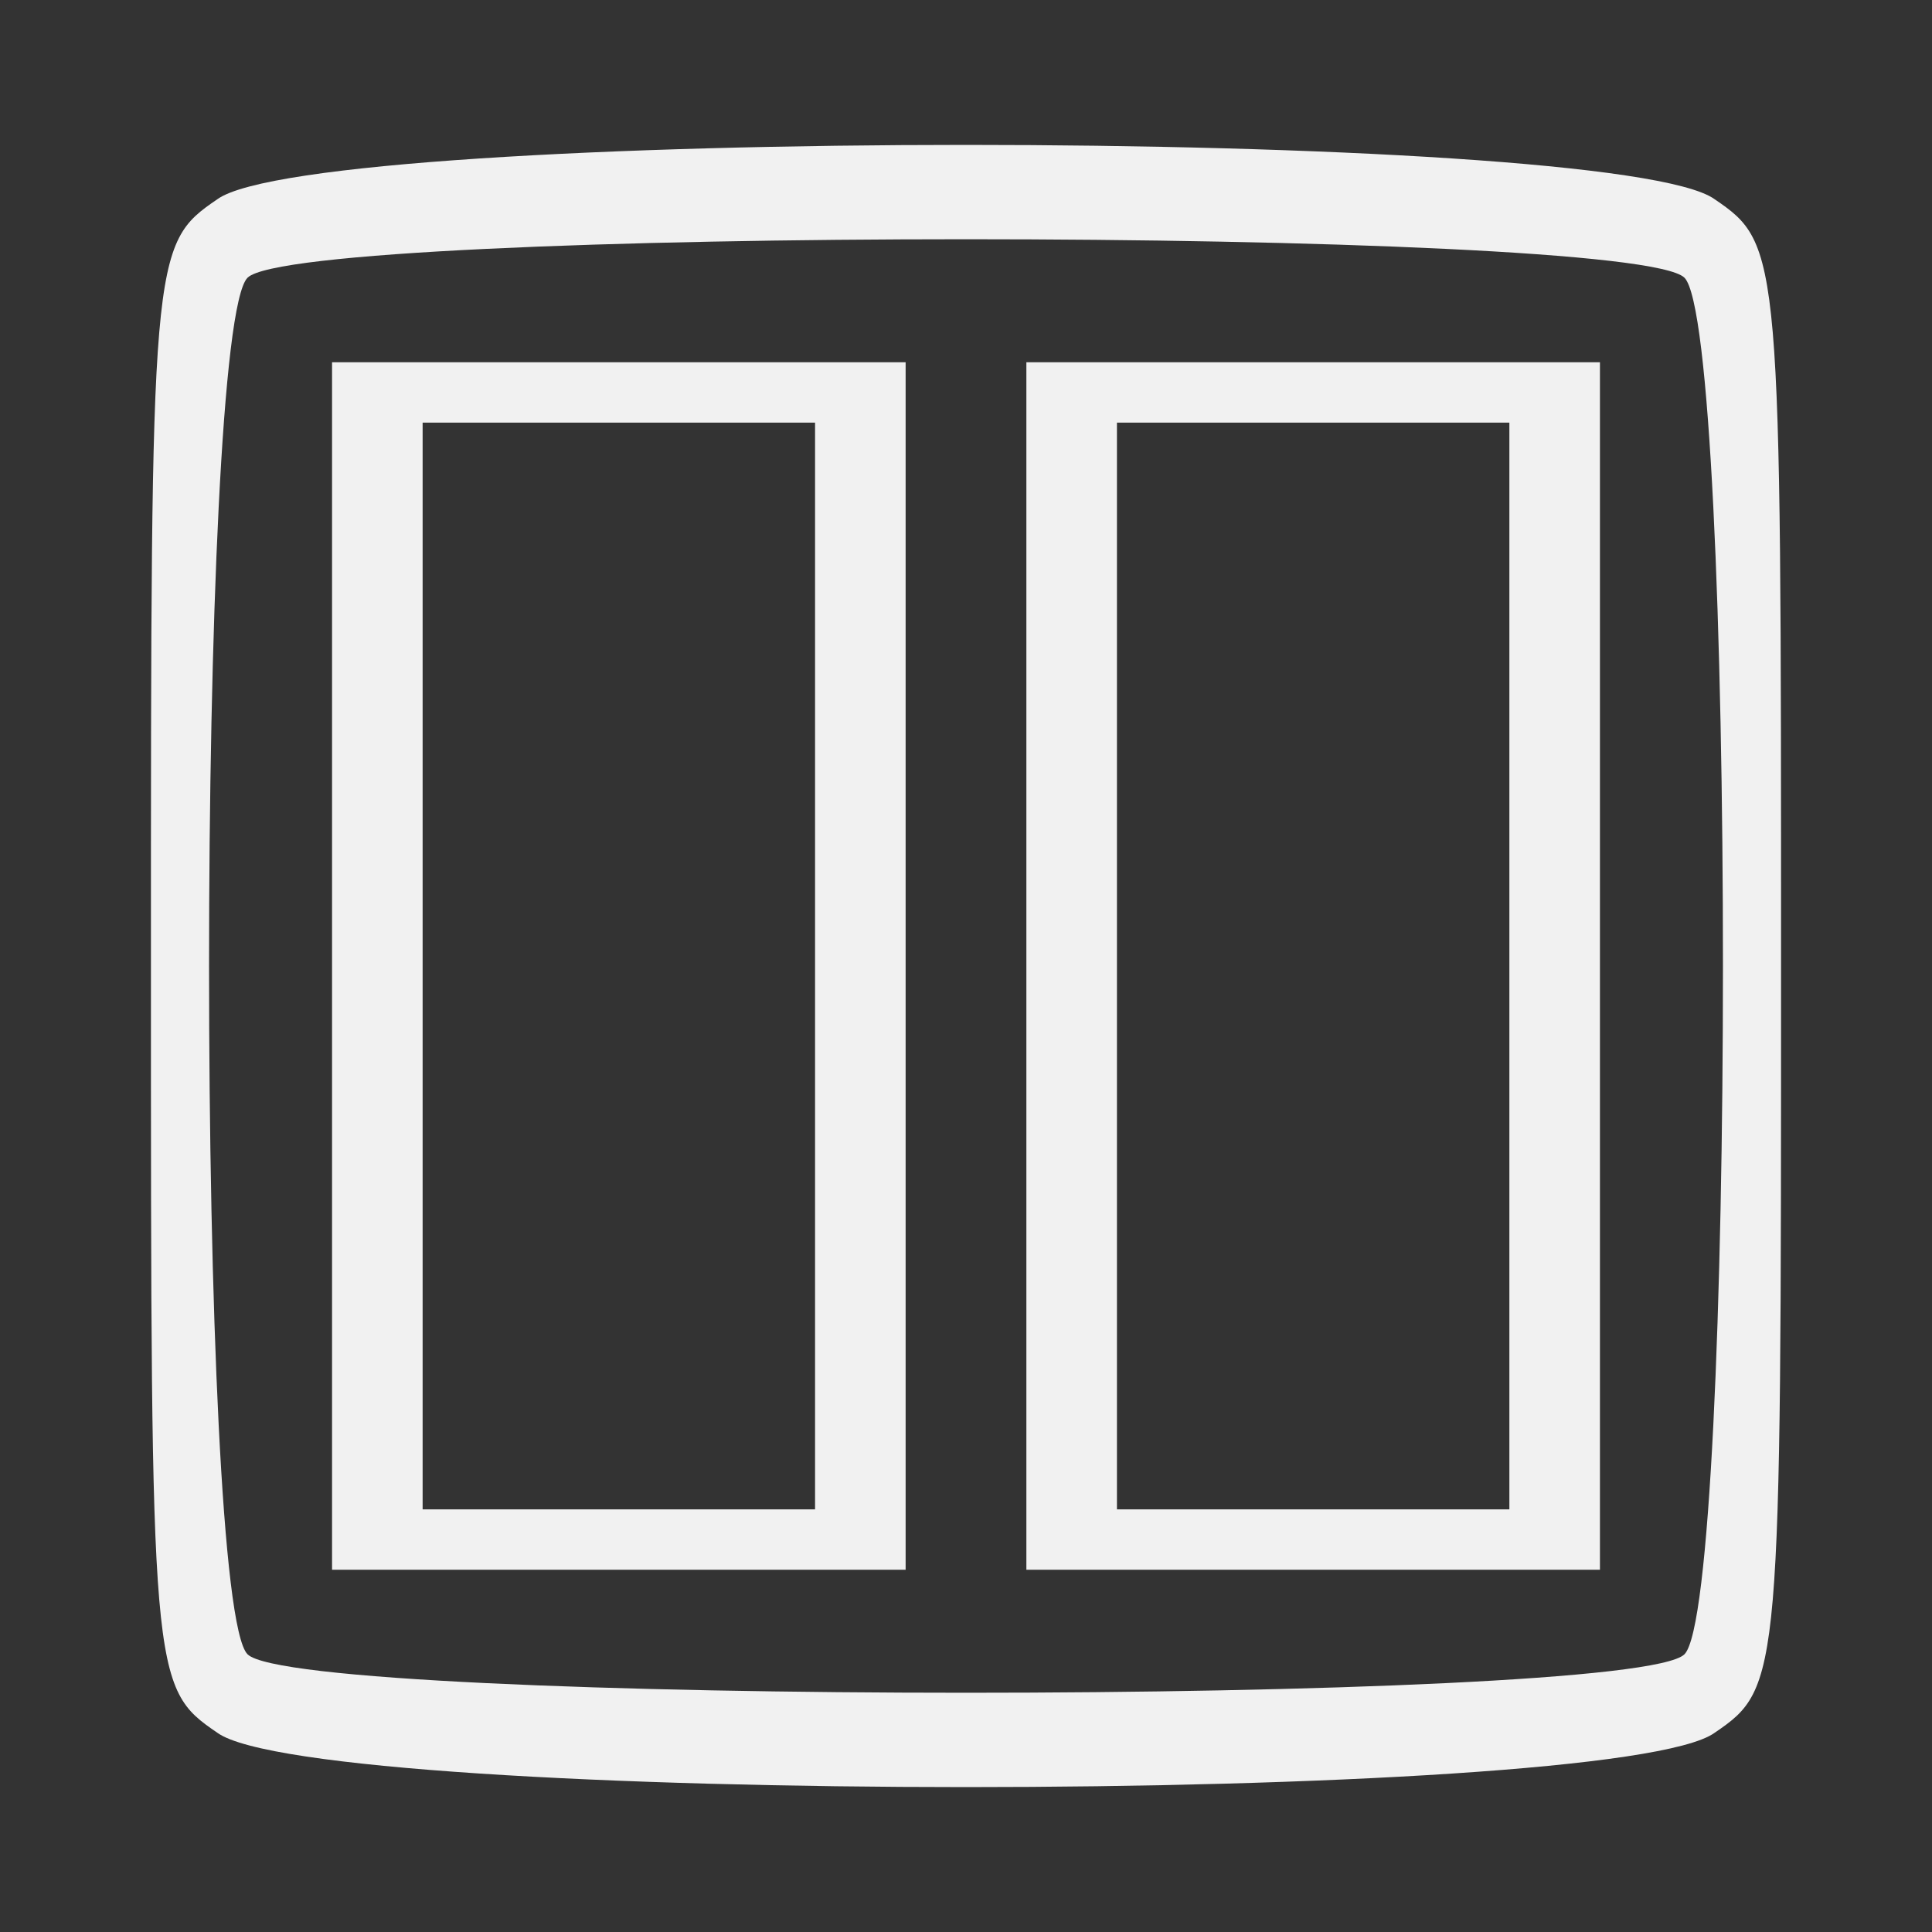 <?xml version="1.0" standalone="no"?>
<!DOCTYPE svg PUBLIC "-//W3C//DTD SVG 20010904//EN"
 "http://www.w3.org/TR/2001/REC-SVG-20010904/DTD/svg10.dtd">
<svg version="1.0" xmlns="http://www.w3.org/2000/svg"
 width="64pt" height="64pt" viewBox="0 0 64 64"
 preserveAspectRatio="xMidYMid meet">

<rect x="0" y="0" width="64" height="64" fill="#333333" stroke="none"/>

<g transform="translate(0,64) scale(0.1,-0.1)"
fill="#f1f1f1" stroke="none">
<path d="M72 574 c-22 -15 -22 -18 -22 -254 0 -236 0 -239 22 -254 33 -24 463
-24 496 0 22 15 22 18 22 254 0 236 0 239 -22 254 -33 24 -463 24 -496 0z
m486 -26 c17 -17 17 -439 0 -456 -17 -17 -459 -17 -476 0 -17 17 -17 439 0
456 17 17 459 17 476 0z"/>
<path d="M110 320 l0 -200 95 0 95 0 0 200 0 200 -95 0 -95 0 0 -200z m160 0
l0 -180 -65 0 -65 0 0 180 0 180 65 0 65 0 0 -180z"/>
<path d="M340 320 l0 -200 95 0 95 0 0 200 0 200 -95 0 -95 0 0 -200z m160 0
l0 -180 -65 0 -65 0 0 180 0 180 65 0 65 0 0 -180z"/>
</g>
</svg>
